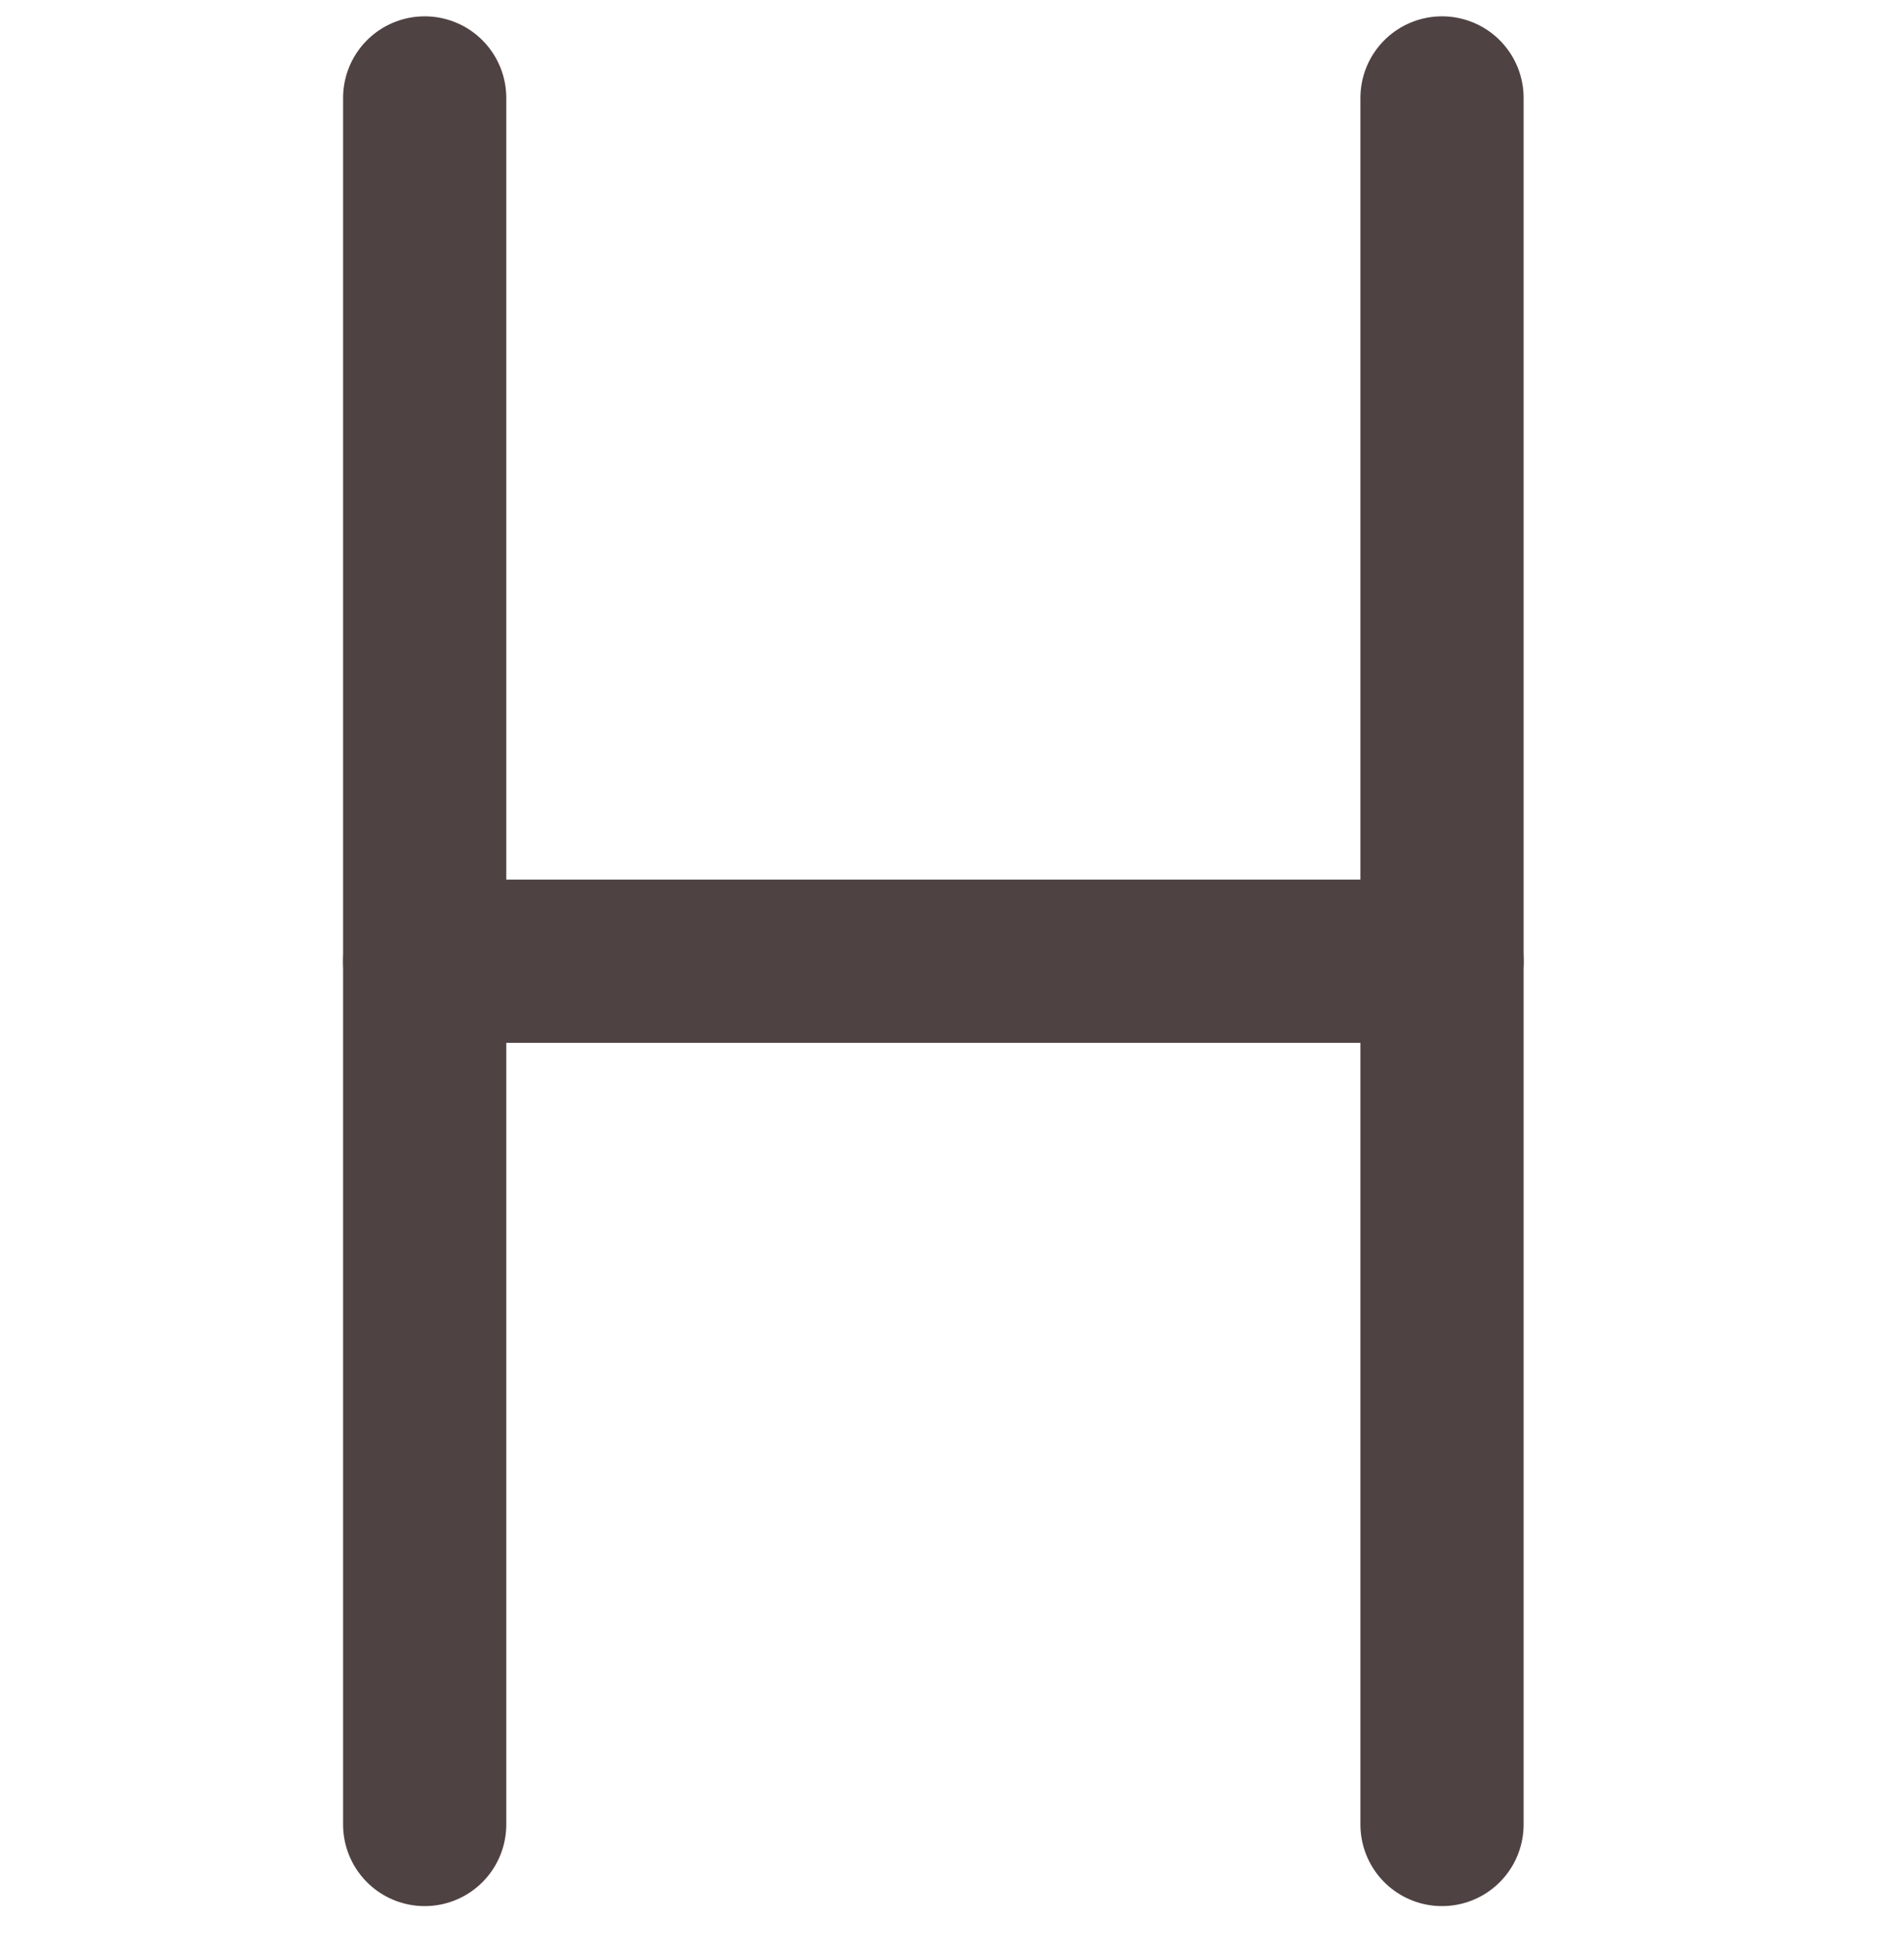 <svg width="42" height="43" viewBox="0 0 42 43" fill="none" xmlns="http://www.w3.org/2000/svg">
<path d="M9.368 40.24L9.368 2.16" stroke="#4F4242" stroke-width="3.6" stroke-linecap="round"/>
<path d="M31.809 40.24L31.809 2.16" stroke="#4F4242" stroke-width="3.6" stroke-linecap="round"/>
<path d="M31.809 21.2L9.369 21.2" stroke="#4F4242" stroke-width="3.6" stroke-linecap="round"/>
</svg>
